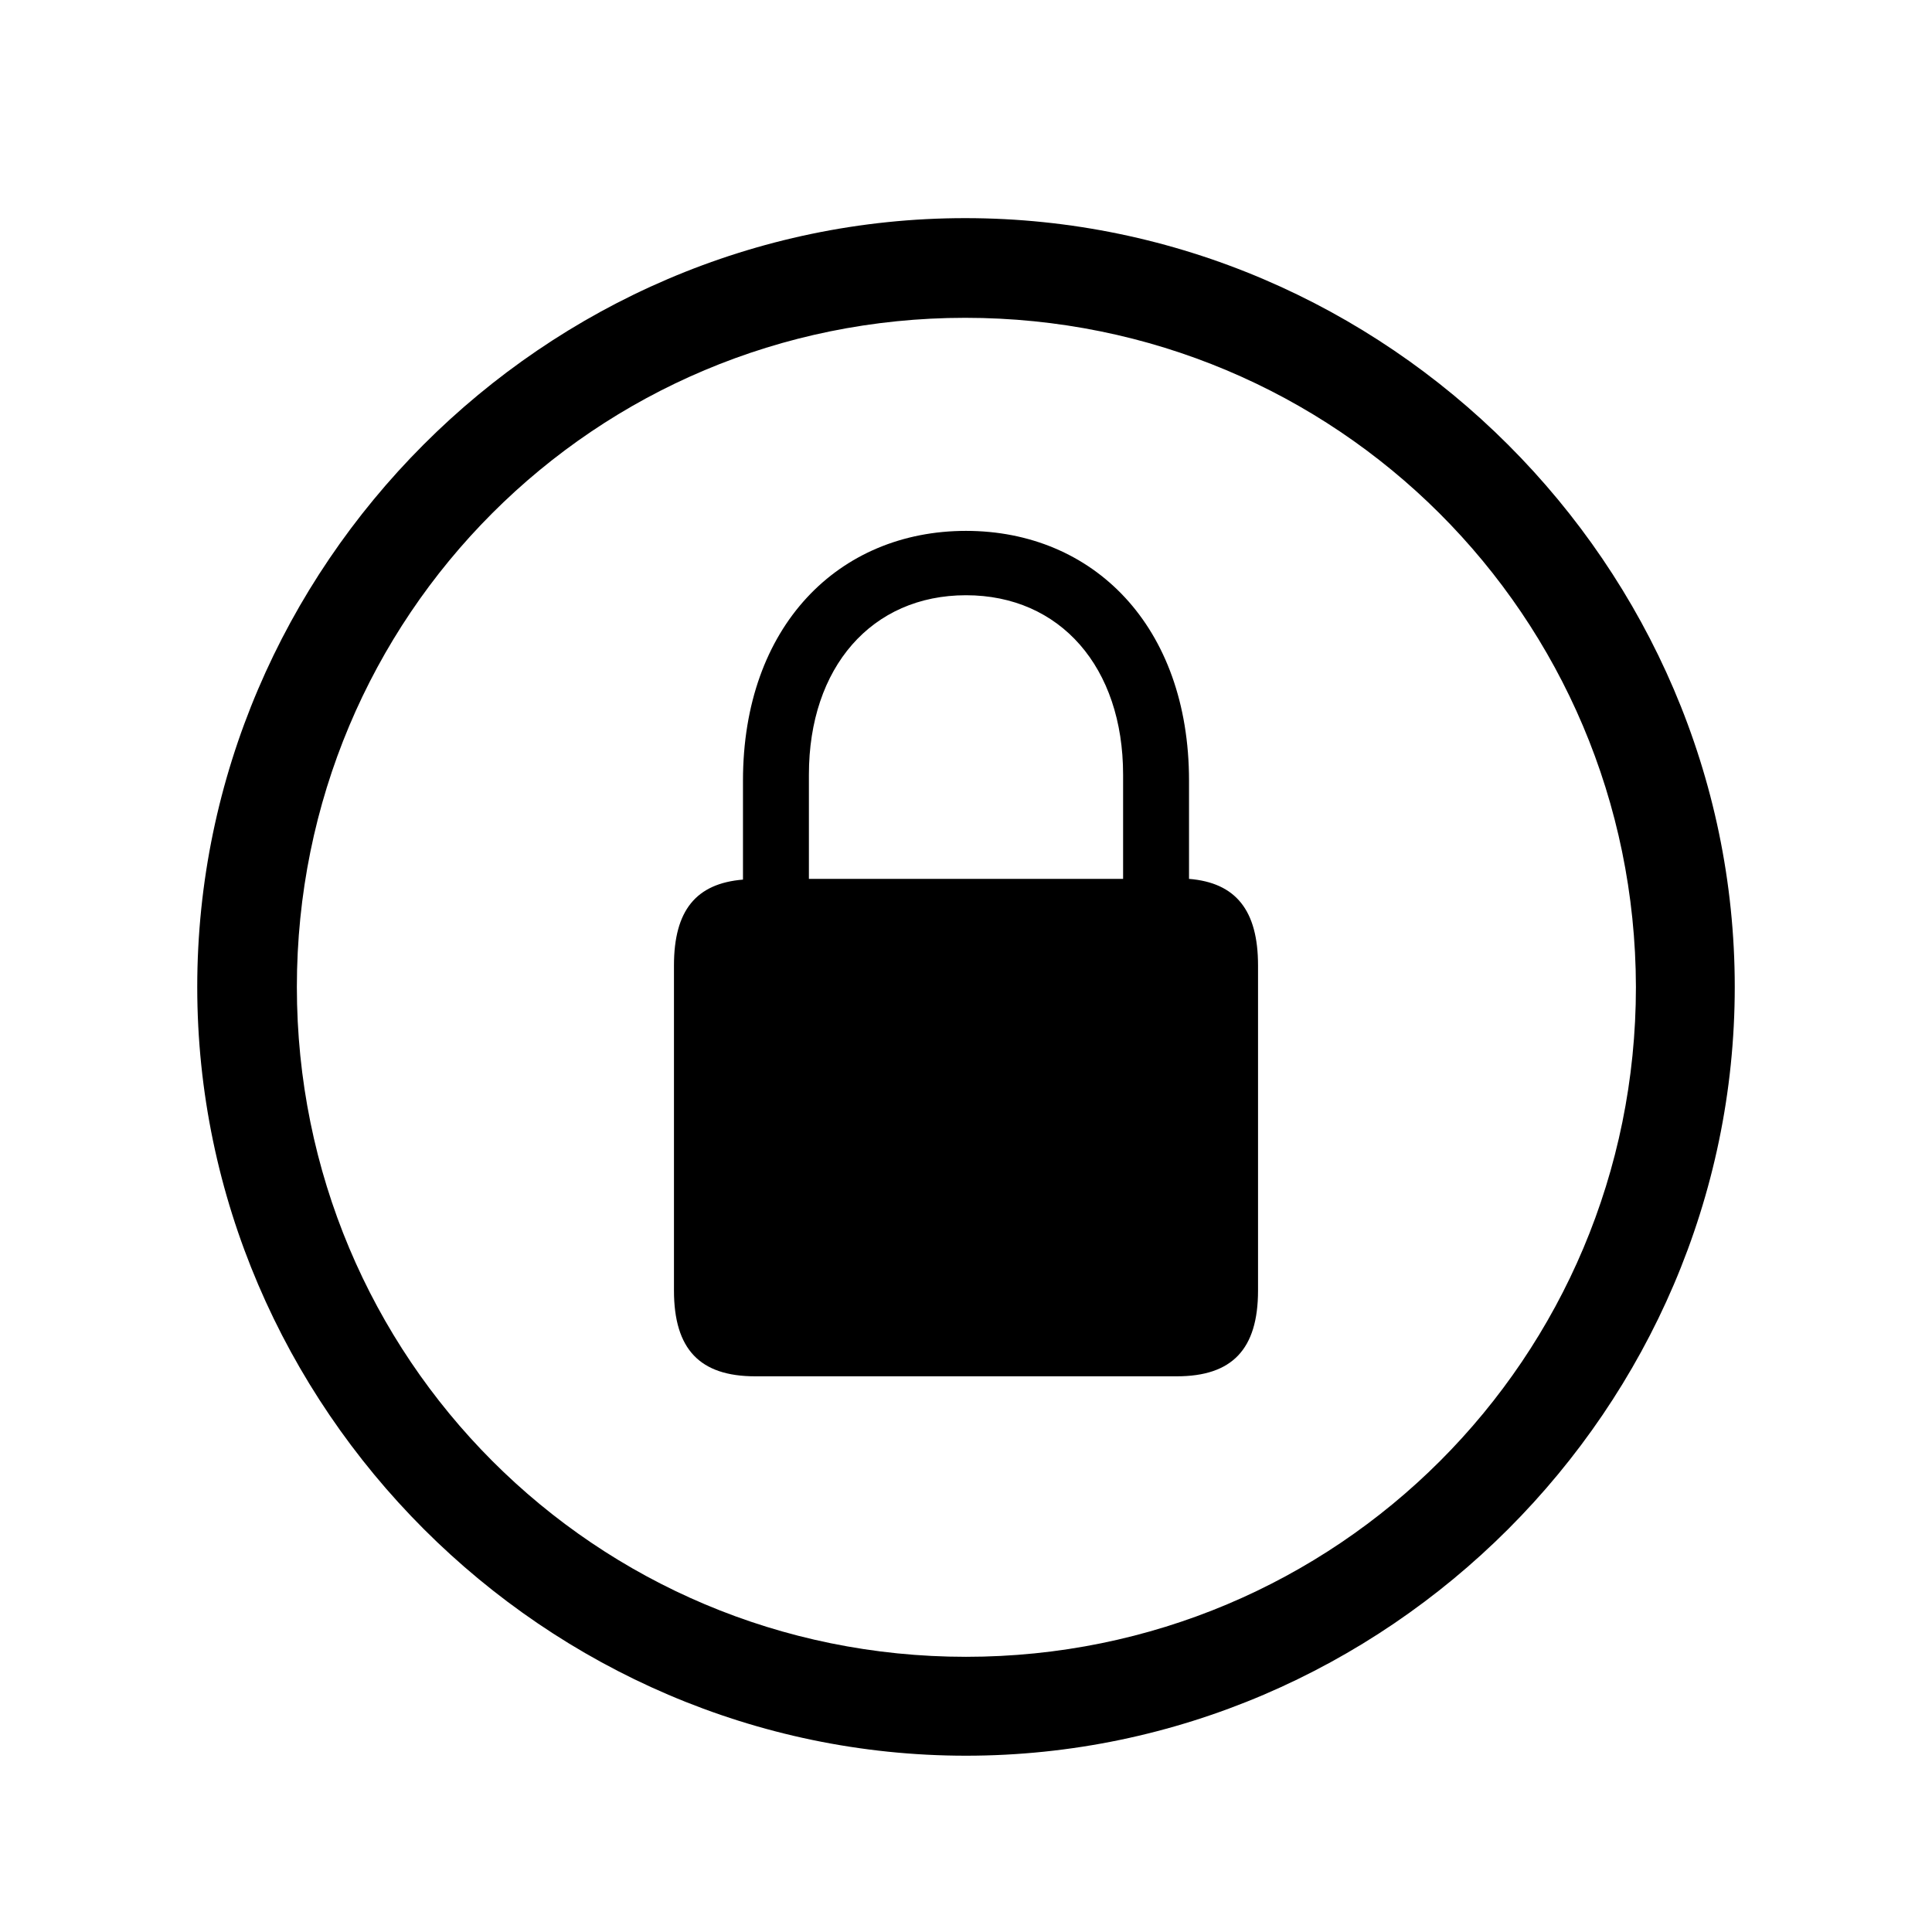 <svg width="32" height="32" viewBox="0 0 32 32" fill="none" xmlns="http://www.w3.org/2000/svg">
<path d="M16 29.08C9.03 29.08 3.267 23.316 3.267 16.347C3.267 9.377 9.018 3.613 15.987 3.613C22.97 3.613 28.733 9.377 28.733 16.347C28.733 23.316 22.97 29.08 16 29.08ZM16 27.442C22.145 27.442 27.096 22.491 27.096 16.347C27.083 10.202 22.132 5.264 15.987 5.264C9.855 5.264 4.917 10.202 4.917 16.347C4.917 22.491 9.855 27.442 16 27.442ZM12.509 22.796C11.595 22.796 11.163 22.352 11.163 21.374V15.991C11.163 15.077 11.531 14.633 12.306 14.569V12.932C12.306 10.367 13.893 8.793 16 8.793C18.107 8.793 19.694 10.367 19.694 12.932V14.557C20.469 14.62 20.837 15.077 20.837 15.991V21.374C20.837 22.352 20.405 22.796 19.491 22.796H12.509ZM13.398 12.83V14.557H18.602V12.83C18.602 11.053 17.561 9.859 16 9.859C14.438 9.859 13.398 11.053 13.398 12.83Z" fill="black"/>
</svg>
